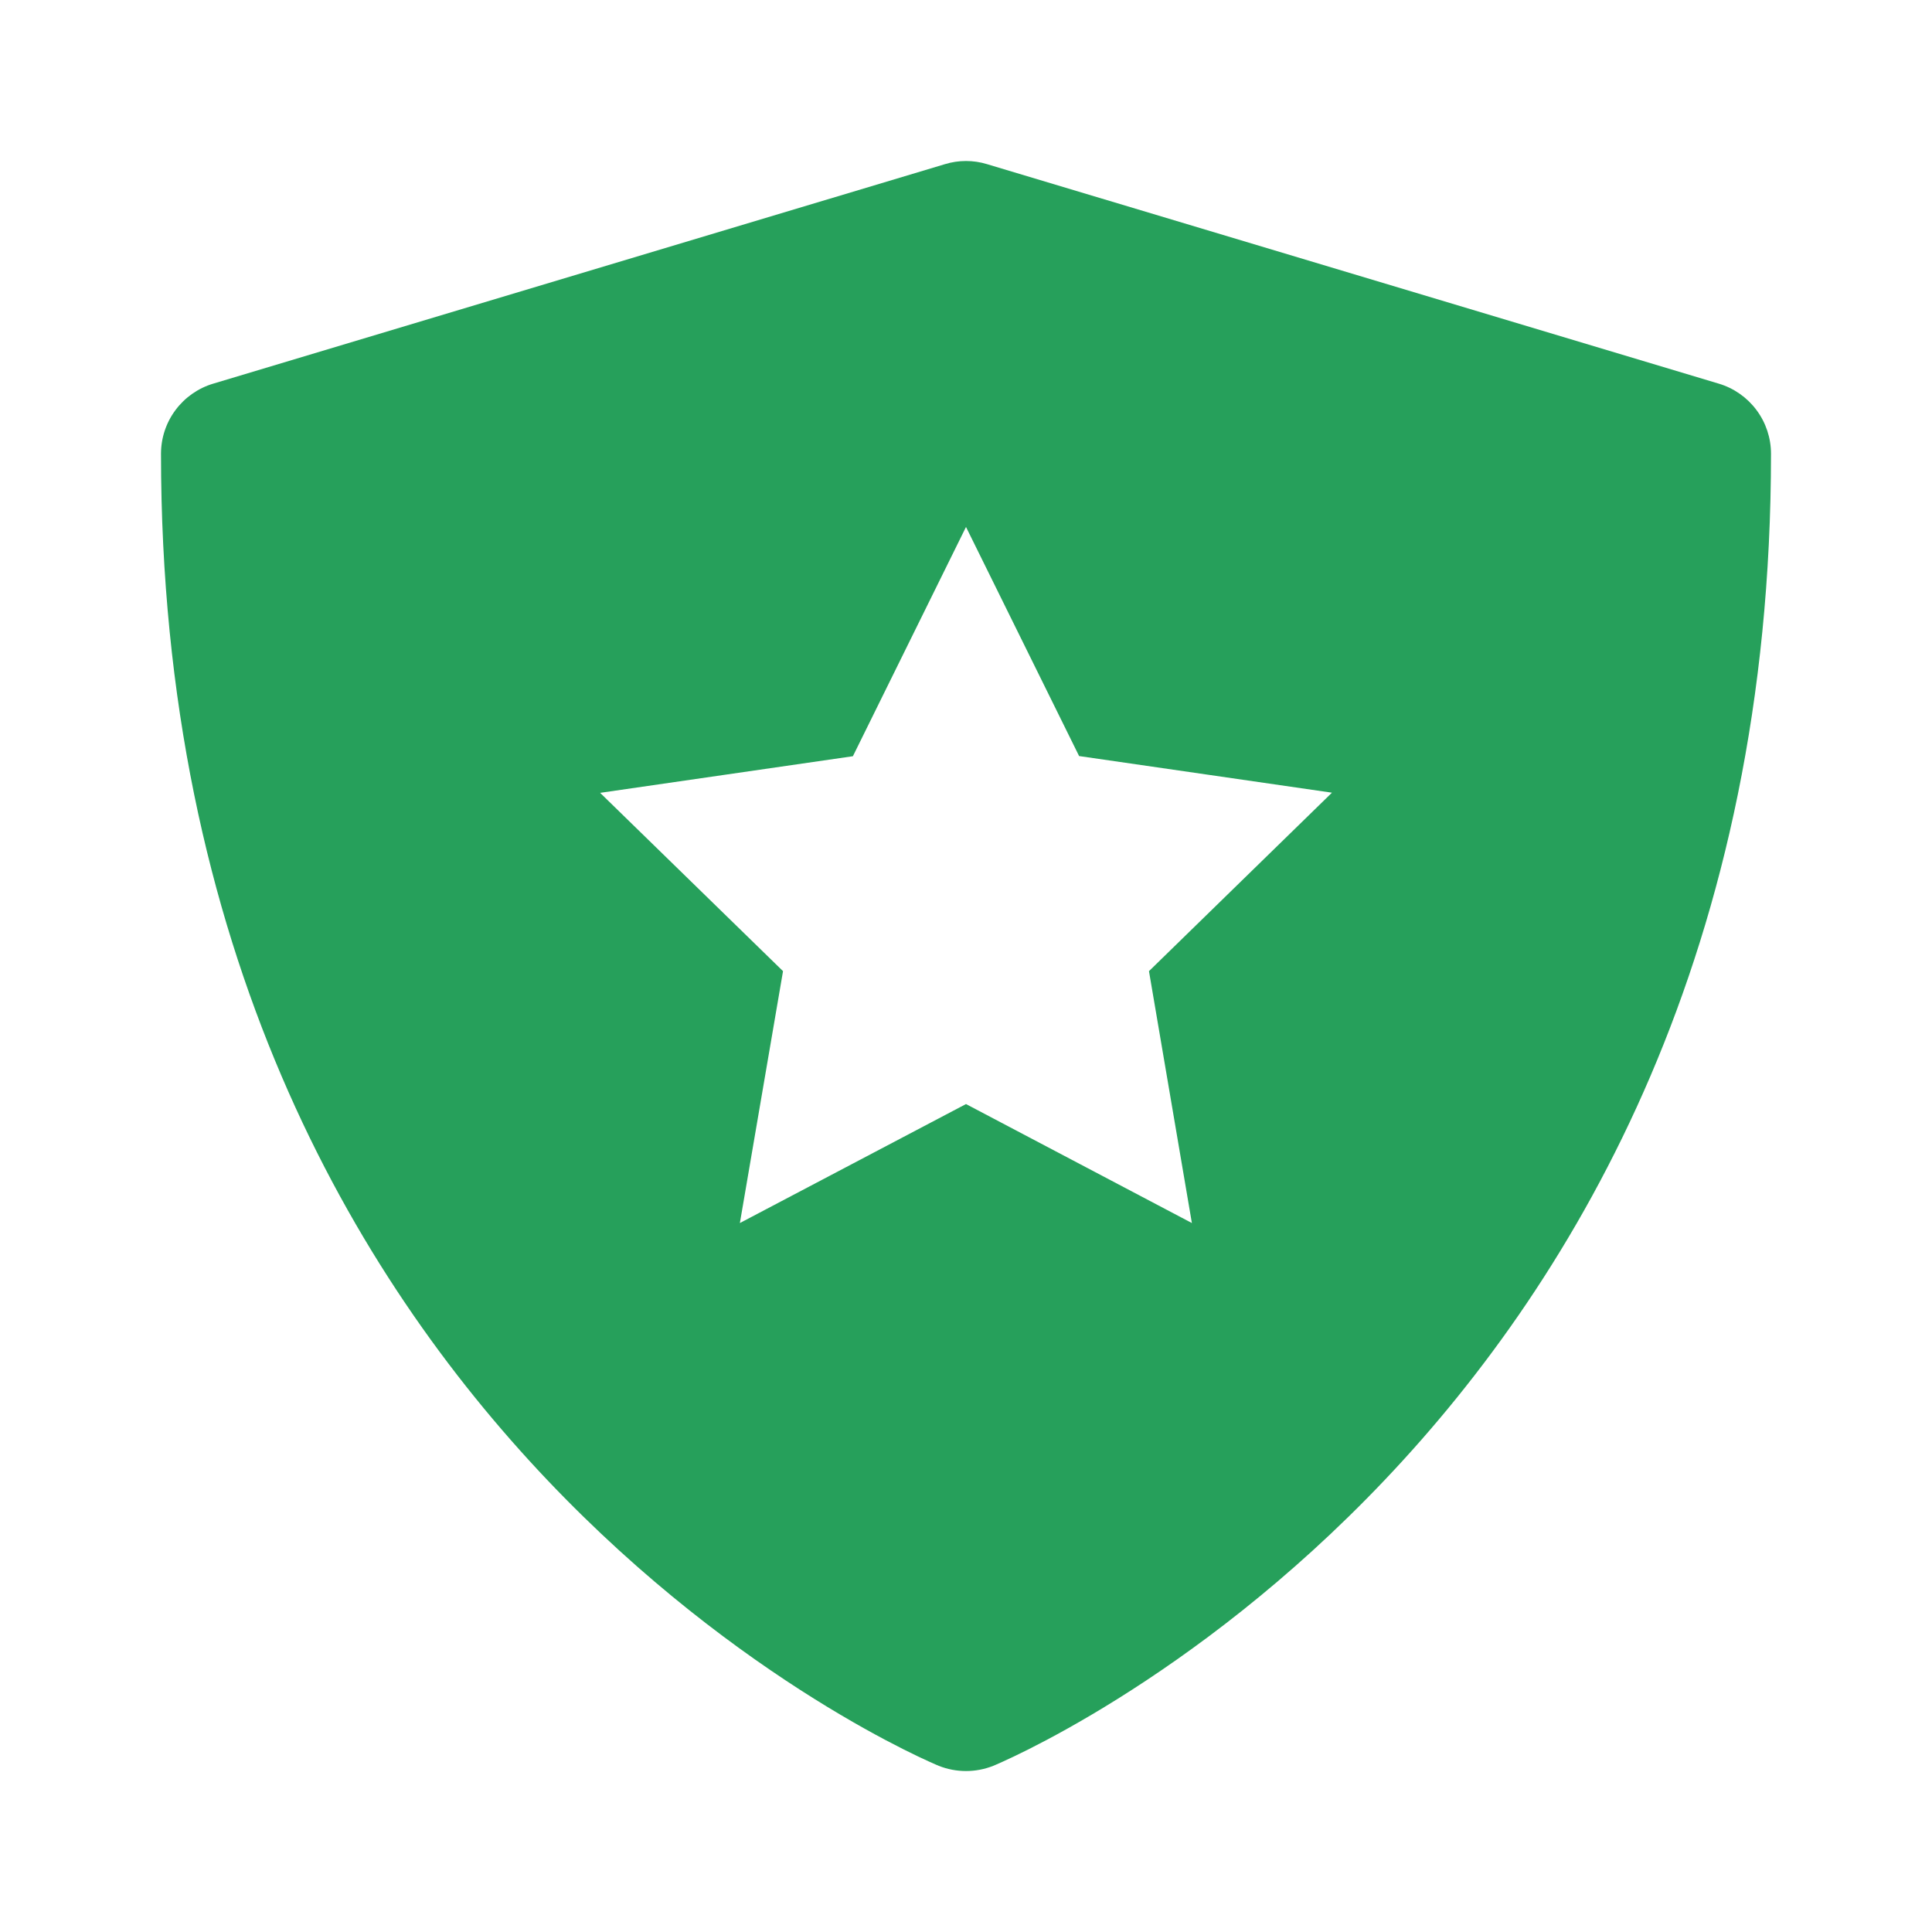 <svg width="24" height="24" viewBox="0 0 24 24" fill="none" xmlns="http://www.w3.org/2000/svg">
<path d="M21.352 4.766L12.261 2.039C12.091 1.987 11.909 1.987 11.739 2.039L2.648 4.766C2.461 4.822 2.297 4.937 2.18 5.094C2.063 5.251 2 5.441 2 5.637C2 17.929 11.566 21.897 11.662 21.936C11.879 22.022 12.121 22.022 12.338 21.936C12.434 21.897 22 17.929 22 5.637C22 5.441 21.937 5.251 21.82 5.094C21.703 4.937 21.539 4.822 21.352 4.766ZM14.806 15.193L12 13.715L9.191 15.193L9.727 12.064L7.455 9.849L10.595 9.394L12 6.546L13.405 9.392L16.546 9.847L14.273 12.064L14.806 15.193Z" fill="#26A05B"/>
</svg>
